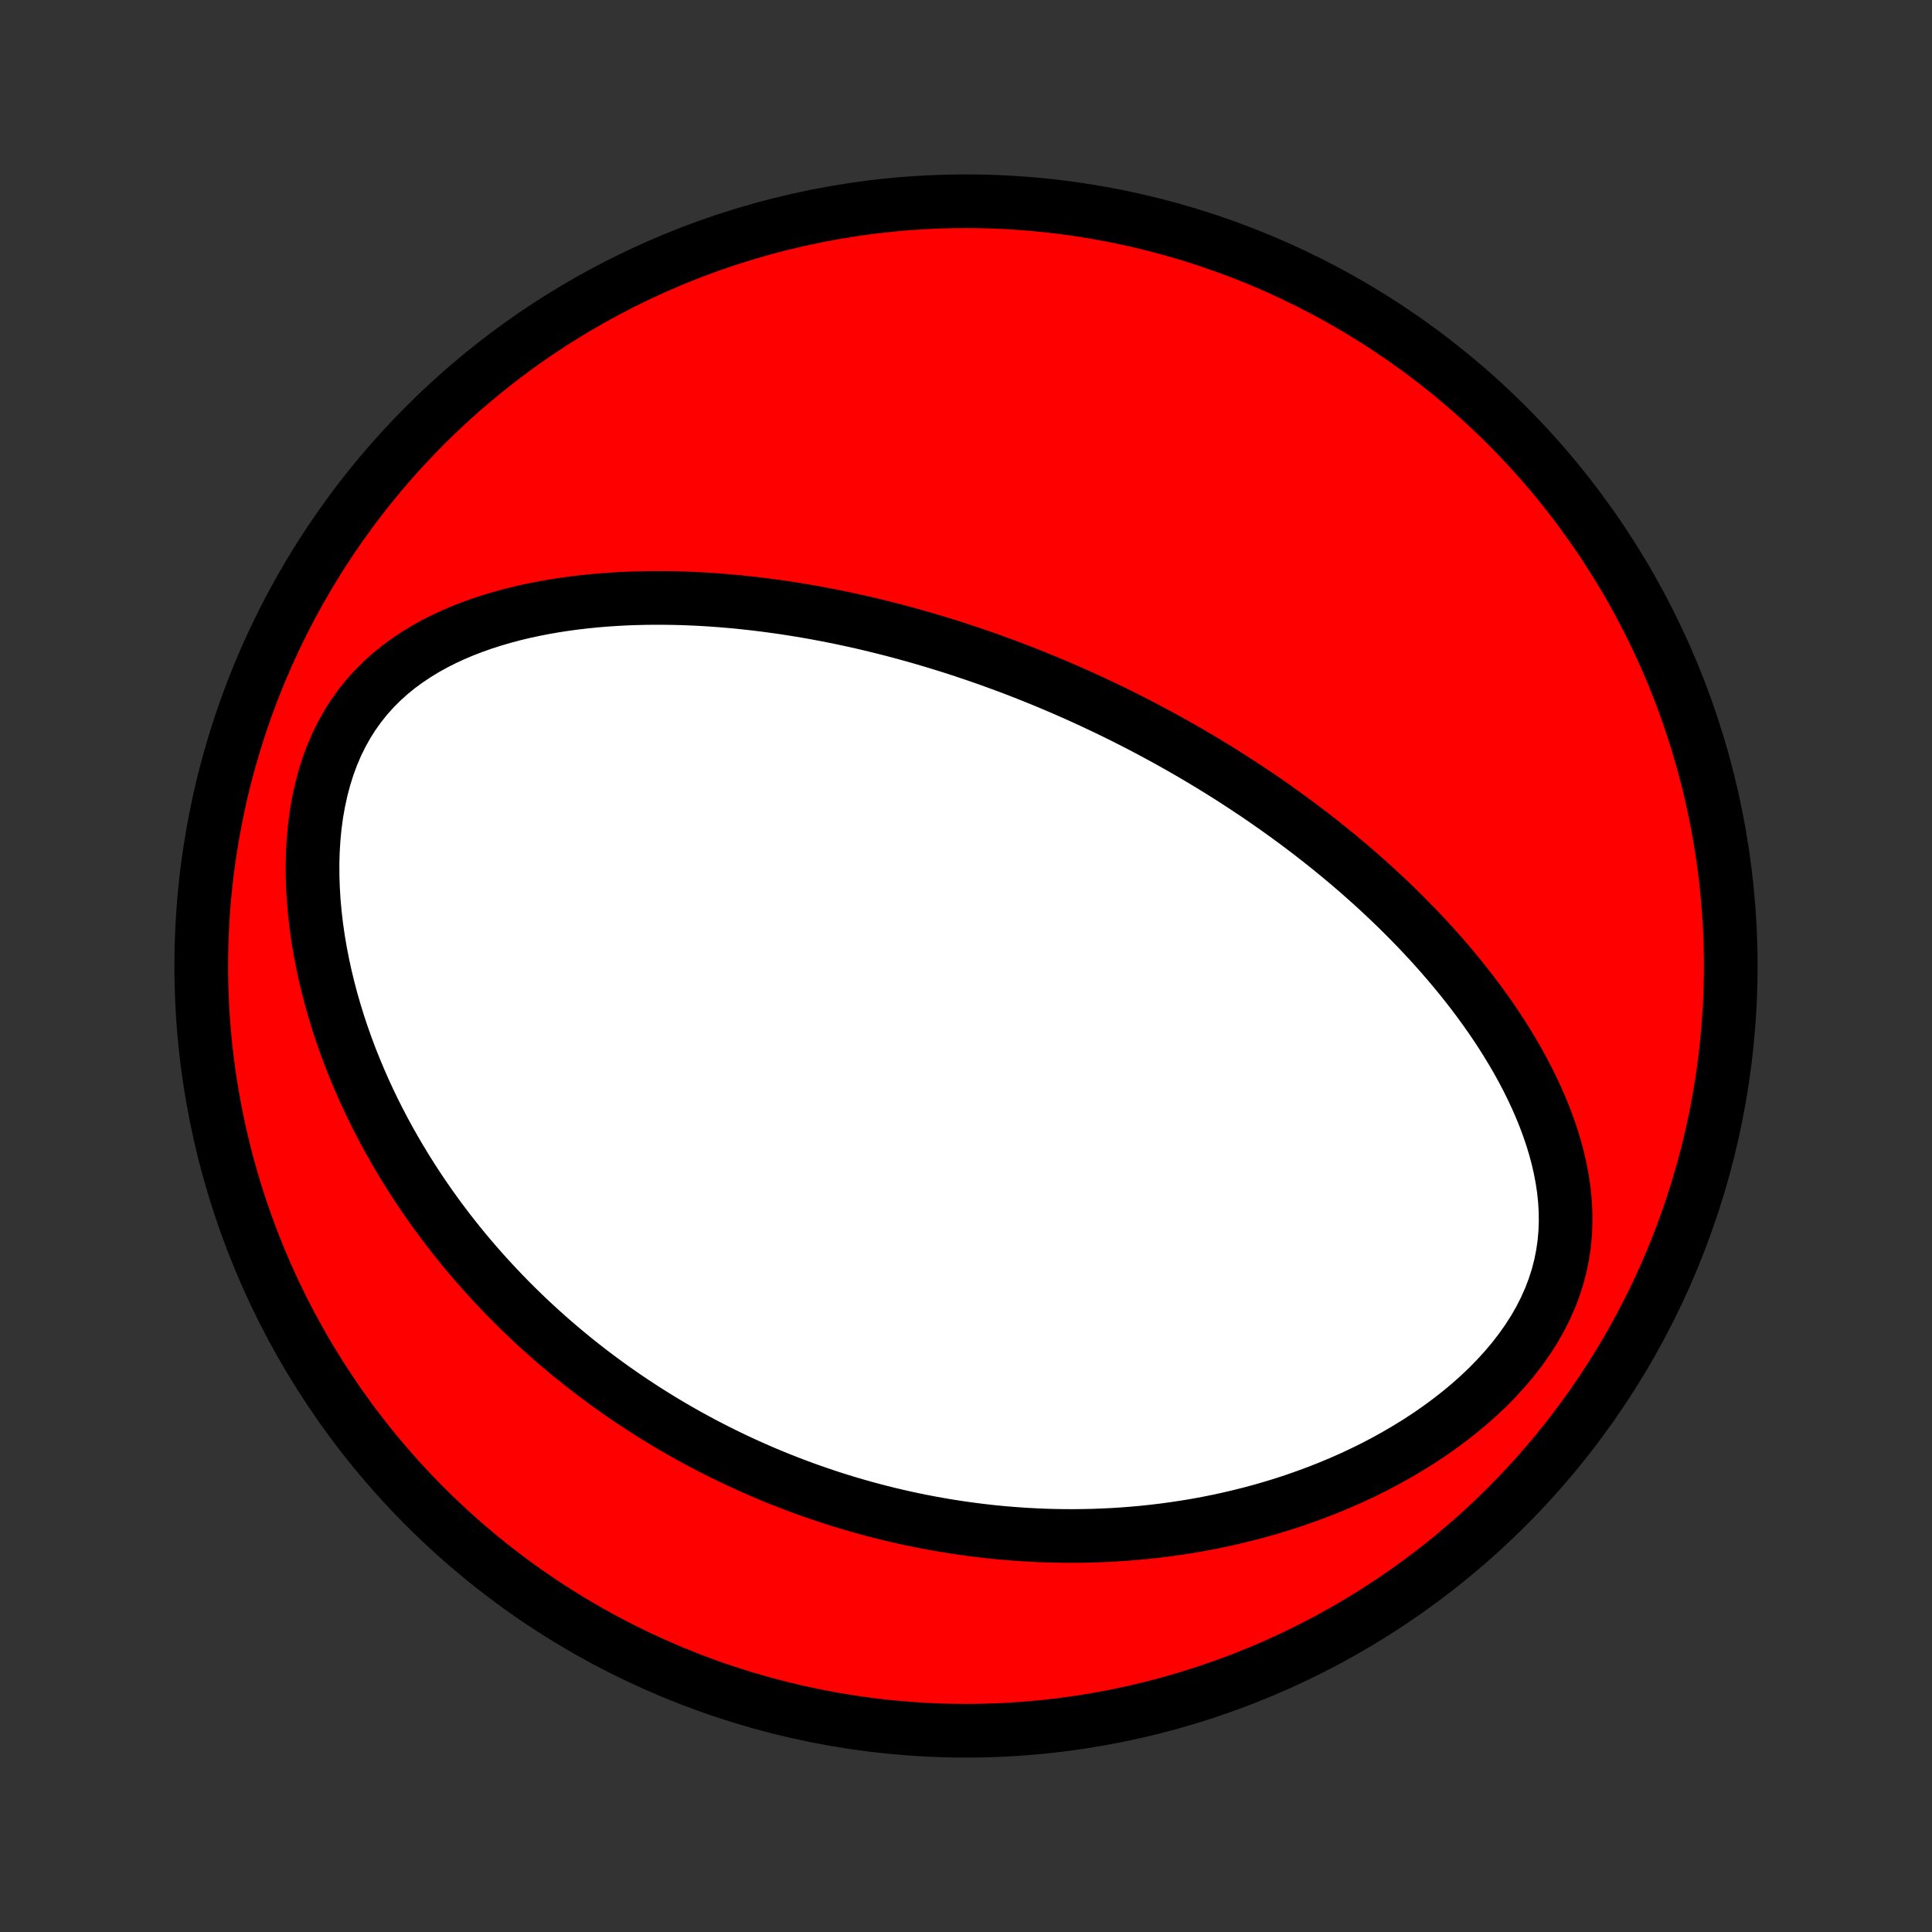 <?xml version="1.0" encoding="utf-8" standalone="no"?>
<!DOCTYPE svg PUBLIC "-//W3C//DTD SVG 1.1//EN"
  "http://www.w3.org/Graphics/SVG/1.1/DTD/svg11.dtd">
<!-- Created with matplotlib (http://matplotlib.org/) -->
<svg height="72pt" version="1.1" viewBox="0 0 72 72" width="72pt" xmlns="http://www.w3.org/2000/svg" xmlns:xlink="http://www.w3.org/1999/xlink">
 <rect x="0" y="0" width="72" height="72" fill="#333333" stroke="none"/>
 <defs>
  <style type="text/css">
*{stroke-linecap:butt;stroke-linejoin:round;}
  </style>
 </defs>
 <g id="figure_1">
  <g id="patch_1">
   <path d="
M0 72
L72 72
L72 0
L0 0
z
" style="fill:none;"/>
  </g>
  <g id="axes_1">
   <g id="PatchCollection_1">
    <defs>
     <path d="
M36 -7.5
C43.558 -7.5 50.808 -10.503 56.153 -15.848
C61.497 -21.192 64.5 -28.442 64.5 -36
C64.5 -43.558 61.497 -50.808 56.153 -56.153
C50.808 -61.497 43.558 -64.5 36 -64.5
C28.442 -64.5 21.192 -61.497 15.848 -56.153
C10.503 -50.808 7.5 -43.558 7.5 -36
C7.5 -28.442 10.503 -21.192 15.848 -15.848
C21.192 -10.503 28.442 -7.5 36 -7.5
z
" id="C0_0_a811fe30f3"/>
     <path d="
M40.725 -45.836
L40.486 -45.946
L40.247 -46.055
L40.007 -46.162
L39.767 -46.268
L39.525 -46.373
L39.283 -46.476
L39.039 -46.579
L38.795 -46.679
L38.549 -46.779
L38.303 -46.878
L38.055 -46.975
L37.806 -47.071
L37.555 -47.166
L37.303 -47.259
L37.05 -47.351
L36.796 -47.443
L36.539 -47.532
L36.282 -47.621
L36.022 -47.708
L35.761 -47.795
L35.498 -47.88
L35.233 -47.963
L34.967 -48.045
L34.698 -48.126
L34.428 -48.206
L34.155 -48.284
L33.88 -48.361
L33.603 -48.437
L33.324 -48.511
L33.042 -48.583
L32.758 -48.654
L32.471 -48.724
L32.182 -48.792
L31.891 -48.858
L31.597 -48.922
L31.3 -48.985
L31 -49.045
L30.698 -49.104
L30.393 -49.161
L30.085 -49.215
L29.774 -49.268
L29.46 -49.318
L29.143 -49.366
L28.823 -49.411
L28.501 -49.454
L28.175 -49.494
L27.846 -49.531
L27.514 -49.566
L27.178 -49.597
L26.84 -49.625
L26.498 -49.65
L26.154 -49.671
L25.807 -49.688
L25.456 -49.702
L25.103 -49.711
L24.747 -49.716
L24.387 -49.717
L24.026 -49.713
L23.661 -49.704
L23.294 -49.69
L22.925 -49.67
L22.554 -49.645
L22.18 -49.614
L21.805 -49.576
L21.428 -49.532
L21.05 -49.481
L20.671 -49.423
L20.291 -49.357
L19.91 -49.283
L19.53 -49.201
L19.15 -49.11
L18.771 -49.009
L18.393 -48.899
L18.017 -48.779
L17.644 -48.647
L17.274 -48.505
L16.908 -48.35
L16.547 -48.183
L16.191 -48.003
L15.842 -47.809
L15.501 -47.6
L15.167 -47.377
L14.844 -47.139
L14.531 -46.884
L14.23 -46.612
L13.943 -46.325
L13.669 -46.02
L13.411 -45.698
L13.168 -45.359
L12.943 -45.004
L12.735 -44.633
L12.545 -44.247
L12.374 -43.846
L12.222 -43.433
L12.088 -43.008
L11.973 -42.572
L11.876 -42.128
L11.796 -41.676
L11.734 -41.217
L11.689 -40.753
L11.66 -40.286
L11.647 -39.816
L11.649 -39.344
L11.665 -38.872
L11.694 -38.4
L11.737 -37.929
L11.792 -37.461
L11.859 -36.995
L11.938 -36.532
L12.027 -36.073
L12.126 -35.619
L12.235 -35.169
L12.352 -34.725
L12.479 -34.286
L12.613 -33.852
L12.755 -33.425
L12.905 -33.003
L13.06 -32.588
L13.223 -32.18
L13.391 -31.778
L13.565 -31.382
L13.744 -30.993
L13.928 -30.611
L14.117 -30.236
L14.31 -29.867
L14.507 -29.506
L14.708 -29.15
L14.912 -28.802
L15.12 -28.459
L15.33 -28.124
L15.543 -27.795
L15.759 -27.472
L15.978 -27.155
L16.198 -26.845
L16.421 -26.541
L16.646 -26.243
L16.872 -25.95
L17.101 -25.664
L17.33 -25.383
L17.561 -25.108
L17.794 -24.838
L18.028 -24.573
L18.263 -24.314
L18.499 -24.06
L18.736 -23.811
L18.974 -23.566
L19.213 -23.327
L19.452 -23.092
L19.693 -22.862
L19.934 -22.637
L20.176 -22.416
L20.419 -22.199
L20.662 -21.986
L20.906 -21.778
L21.151 -21.573
L21.396 -21.373
L21.642 -21.176
L21.888 -20.983
L22.135 -20.794
L22.383 -20.609
L22.631 -20.427
L22.88 -20.248
L23.13 -20.073
L23.38 -19.901
L23.631 -19.733
L23.883 -19.568
L24.135 -19.405
L24.388 -19.246
L24.642 -19.09
L24.896 -18.937
L25.152 -18.787
L25.408 -18.64
L25.665 -18.495
L25.923 -18.354
L26.182 -18.215
L26.442 -18.079
L26.703 -17.946
L26.965 -17.815
L27.229 -17.687
L27.493 -17.561
L27.759 -17.438
L28.026 -17.318
L28.294 -17.2
L28.563 -17.085
L28.834 -16.972
L29.107 -16.862
L29.381 -16.754
L29.656 -16.649
L29.933 -16.546
L30.212 -16.446
L30.493 -16.348
L30.775 -16.253
L31.059 -16.16
L31.346 -16.07
L31.634 -15.982
L31.924 -15.897
L32.216 -15.815
L32.51 -15.735
L32.807 -15.658
L33.106 -15.583
L33.407 -15.512
L33.71 -15.443
L34.016 -15.377
L34.325 -15.314
L34.636 -15.254
L34.95 -15.197
L35.266 -15.143
L35.586 -15.092
L35.908 -15.044
L36.233 -15
L36.56 -14.959
L36.891 -14.921
L37.225 -14.887
L37.562 -14.857
L37.903 -14.831
L38.246 -14.808
L38.592 -14.79
L38.942 -14.775
L39.295 -14.765
L39.652 -14.759
L40.012 -14.758
L40.375 -14.762
L40.742 -14.77
L41.111 -14.784
L41.485 -14.802
L41.861 -14.826
L42.242 -14.856
L42.625 -14.891
L43.012 -14.932
L43.401 -14.979
L43.795 -15.033
L44.191 -15.093
L44.59 -15.16
L44.992 -15.234
L45.396 -15.315
L45.804 -15.404
L46.213 -15.5
L46.625 -15.604
L47.039 -15.716
L47.455 -15.837
L47.872 -15.966
L48.291 -16.104
L48.71 -16.252
L49.13 -16.408
L49.55 -16.574
L49.97 -16.75
L50.389 -16.935
L50.806 -17.131
L51.222 -17.337
L51.635 -17.554
L52.045 -17.782
L52.451 -18.02
L52.853 -18.268
L53.249 -18.528
L53.638 -18.799
L54.02 -19.081
L54.394 -19.373
L54.758 -19.676
L55.111 -19.99
L55.453 -20.314
L55.78 -20.649
L56.093 -20.993
L56.391 -21.346
L56.67 -21.708
L56.931 -22.078
L57.173 -22.456
L57.393 -22.84
L57.591 -23.231
L57.767 -23.626
L57.919 -24.026
L58.048 -24.428
L58.153 -24.833
L58.235 -25.24
L58.294 -25.647
L58.331 -26.055
L58.347 -26.461
L58.342 -26.866
L58.319 -27.268
L58.277 -27.668
L58.218 -28.065
L58.143 -28.458
L58.054 -28.847
L57.951 -29.232
L57.835 -29.613
L57.707 -29.988
L57.569 -30.359
L57.421 -30.725
L57.263 -31.086
L57.097 -31.441
L56.924 -31.791
L56.743 -32.136
L56.556 -32.475
L56.363 -32.808
L56.164 -33.136
L55.961 -33.459
L55.753 -33.776
L55.541 -34.087
L55.325 -34.393
L55.106 -34.694
L54.884 -34.989
L54.659 -35.279
L54.432 -35.564
L54.203 -35.843
L53.972 -36.117
L53.739 -36.387
L53.505 -36.651
L53.27 -36.911
L53.033 -37.165
L52.796 -37.415
L52.558 -37.66
L52.319 -37.901
L52.08 -38.138
L51.84 -38.369
L51.6 -38.597
L51.36 -38.821
L51.12 -39.04
L50.879 -39.255
L50.639 -39.467
L50.399 -39.675
L50.159 -39.878
L49.919 -40.079
L49.679 -40.276
L49.44 -40.469
L49.201 -40.659
L48.962 -40.846
L48.724 -41.029
L48.486 -41.209
L48.248 -41.386
L48.01 -41.561
L47.773 -41.732
L47.537 -41.901
L47.3 -42.067
L47.064 -42.23
L46.829 -42.391
L46.593 -42.548
L46.358 -42.704
L46.123 -42.857
L45.889 -43.008
L45.654 -43.157
L45.42 -43.303
L45.186 -43.447
L44.952 -43.589
L44.718 -43.729
L44.485 -43.867
L44.251 -44.003
L44.017 -44.137
L43.784 -44.269
L43.55 -44.4
L43.316 -44.528
L43.082 -44.655
L42.848 -44.78
L42.614 -44.904
L42.379 -45.026
L42.144 -45.146
L41.909 -45.265
L41.673 -45.382
L41.437 -45.498
L41.2 -45.612
z
" id="C0_1_9da0d7e8c6"/>
    </defs>
    <g clip-path="url(#p1bffca34e9)">
     <use style="fill:#ff0000;stroke:#000000;stroke-width:2.0;" x="0.0" xlink:href="#C0_0_a811fe30f3" y="72.0"/>
    </g>
    <g clip-path="url(#p1bffca34e9)">
     <use style="fill:#ffffff;stroke:#000000;stroke-width:2.0;" x="0.0" xlink:href="#C0_1_9da0d7e8c6" y="72.0"/>
    </g>
   </g>
  </g>
 </g>
 <defs>
  <clipPath id="p1bffca34e9">
   <rect height="72.0" width="72.0" x="0.0" y="0.0"/>
  </clipPath>
 </defs>
</svg>
